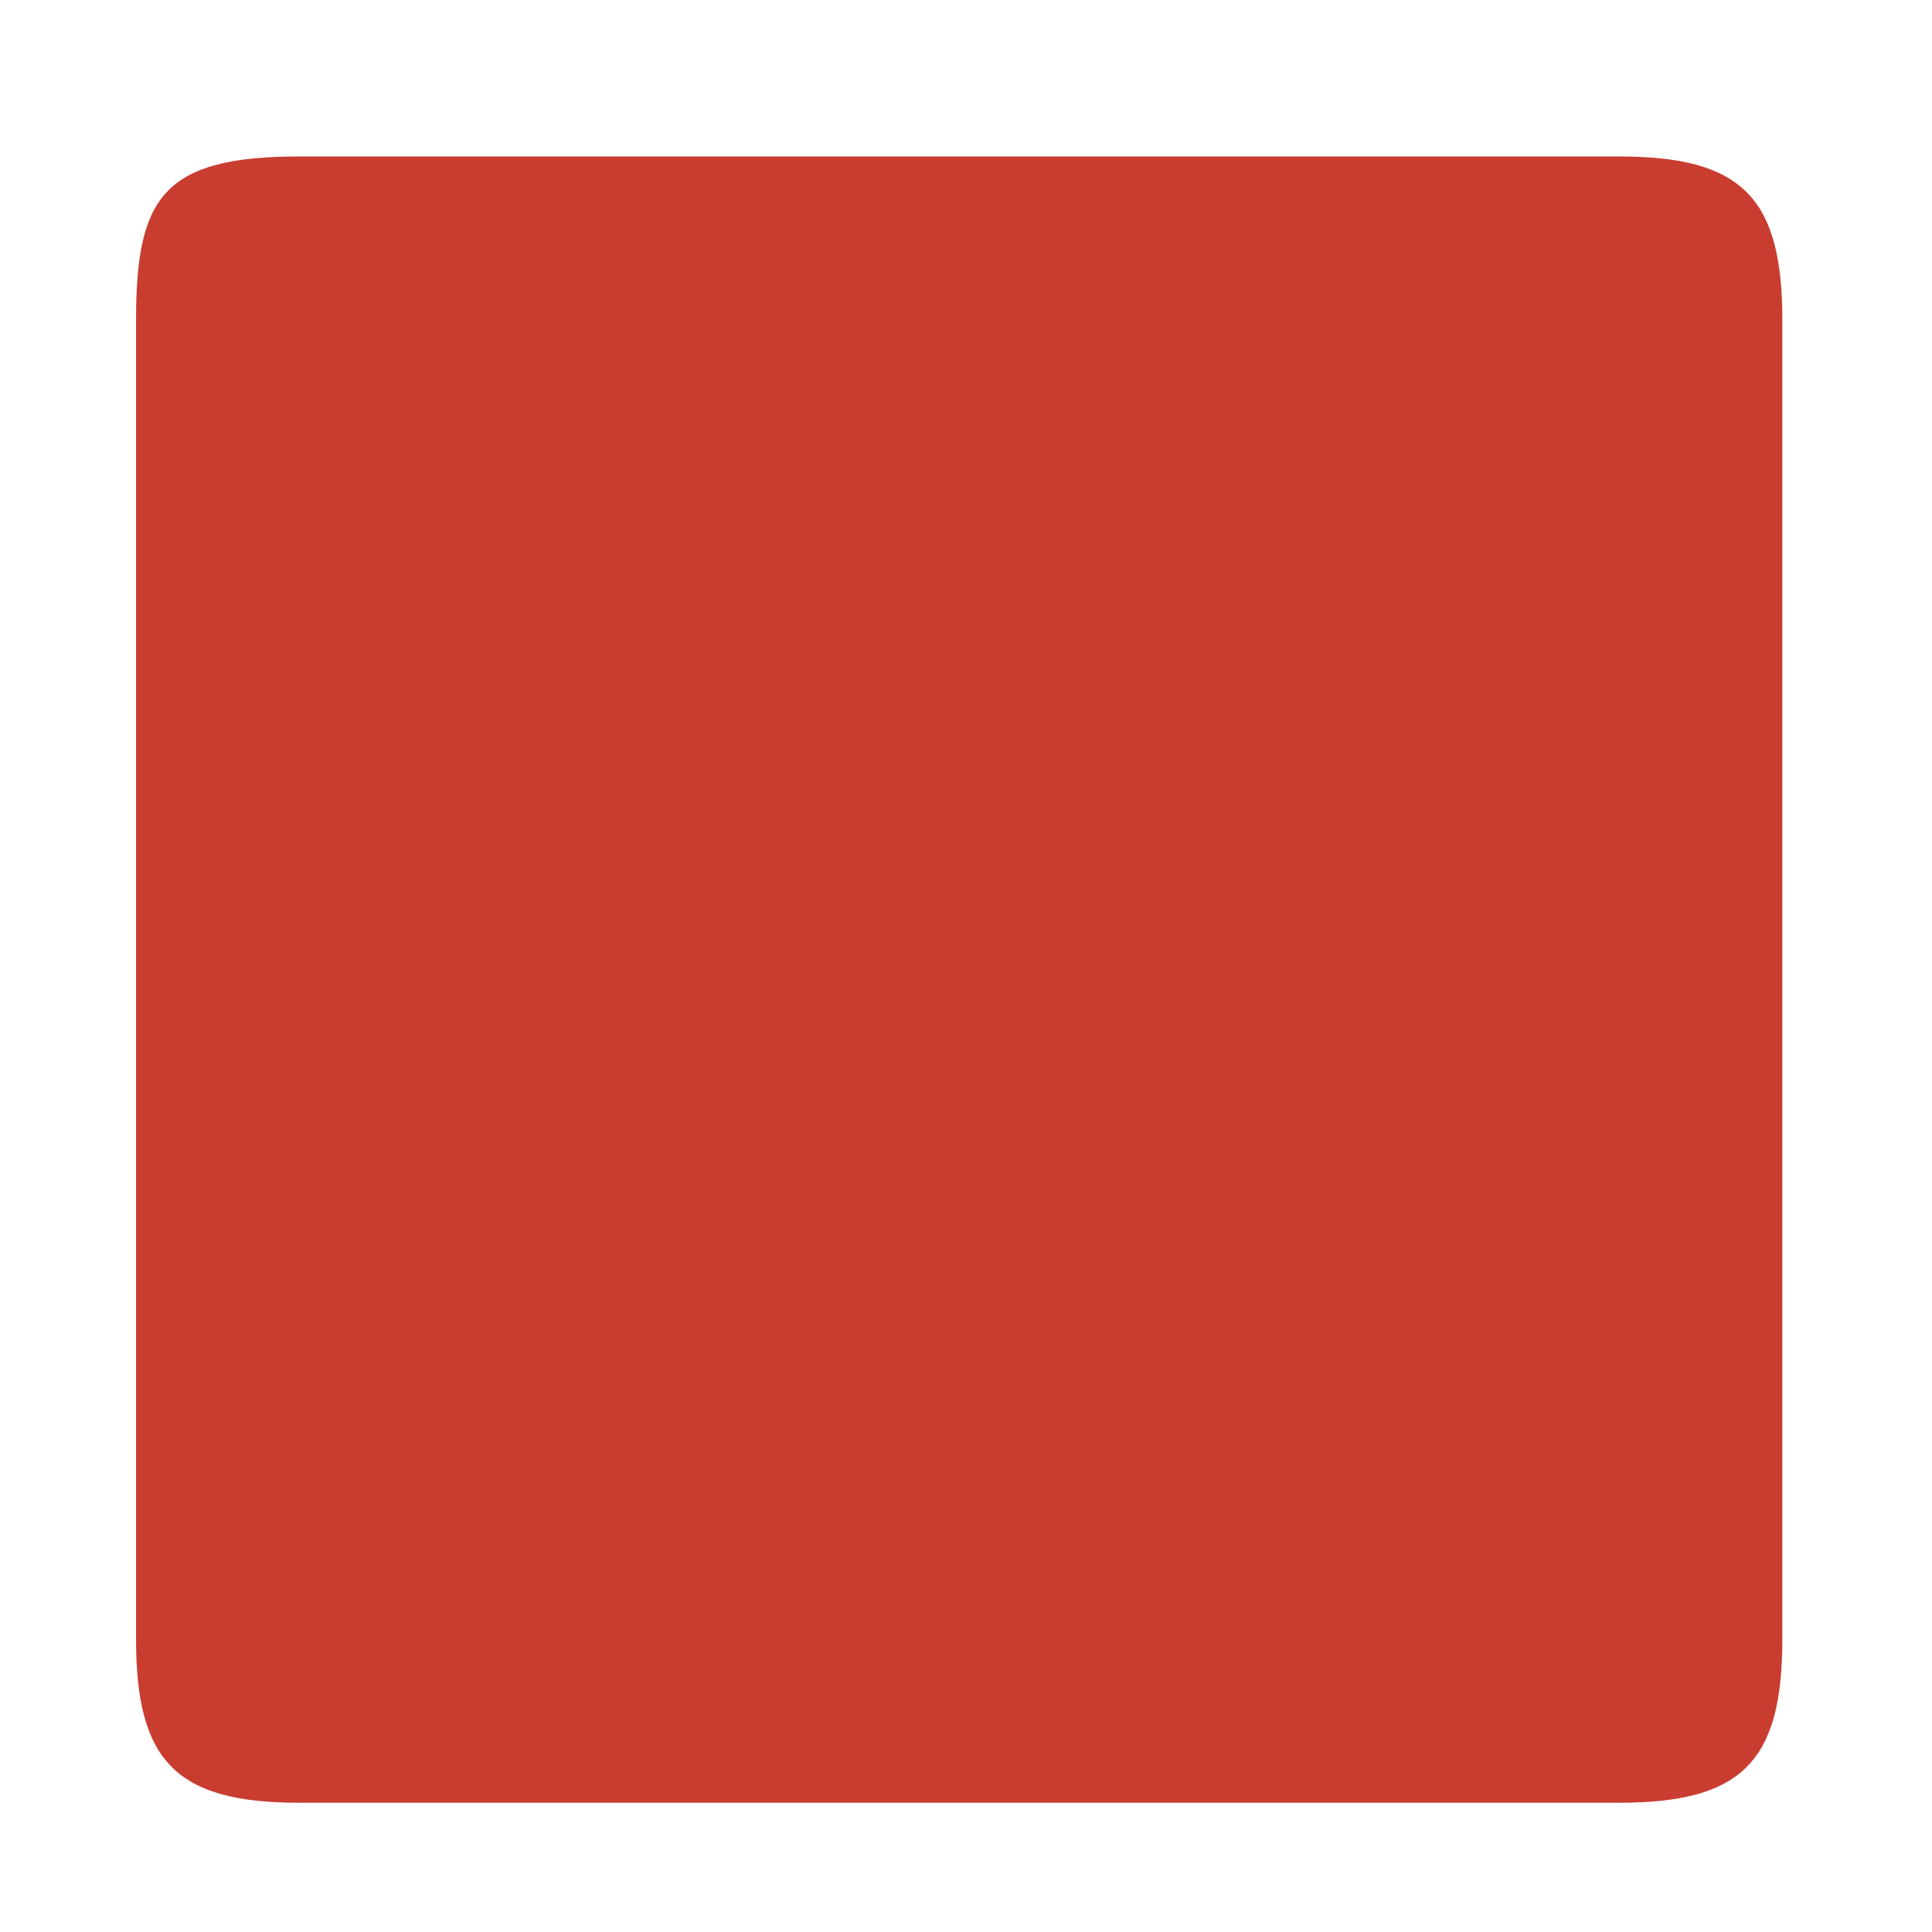 <?xml version="1.0" encoding="utf-8"?>
<!-- Generator: Adobe Illustrator 22.1.0, SVG Export Plug-In . SVG Version: 6.00 Build 0)  -->
<svg version="1.1" id="Lag_2_1_" xmlns="http://www.w3.org/2000/svg" xmlns:xlink="http://www.w3.org/1999/xlink" x="0px" y="0px"
	 viewBox="0 0 142 142" style="enable-background:new 0 0 142 142;" xml:space="preserve">
<style type="text/css">
	.st0{fill:#C93D31;}
</style>
<title>icons</title>
<path class="st0" d="M119,132.5H22c-9,0-12-3-12-12v-97c0-9,2-12,12-12h97c9,0,12,3,12,12v97C131,129.5,128,132.5,119,132.5z"/>
</svg>
